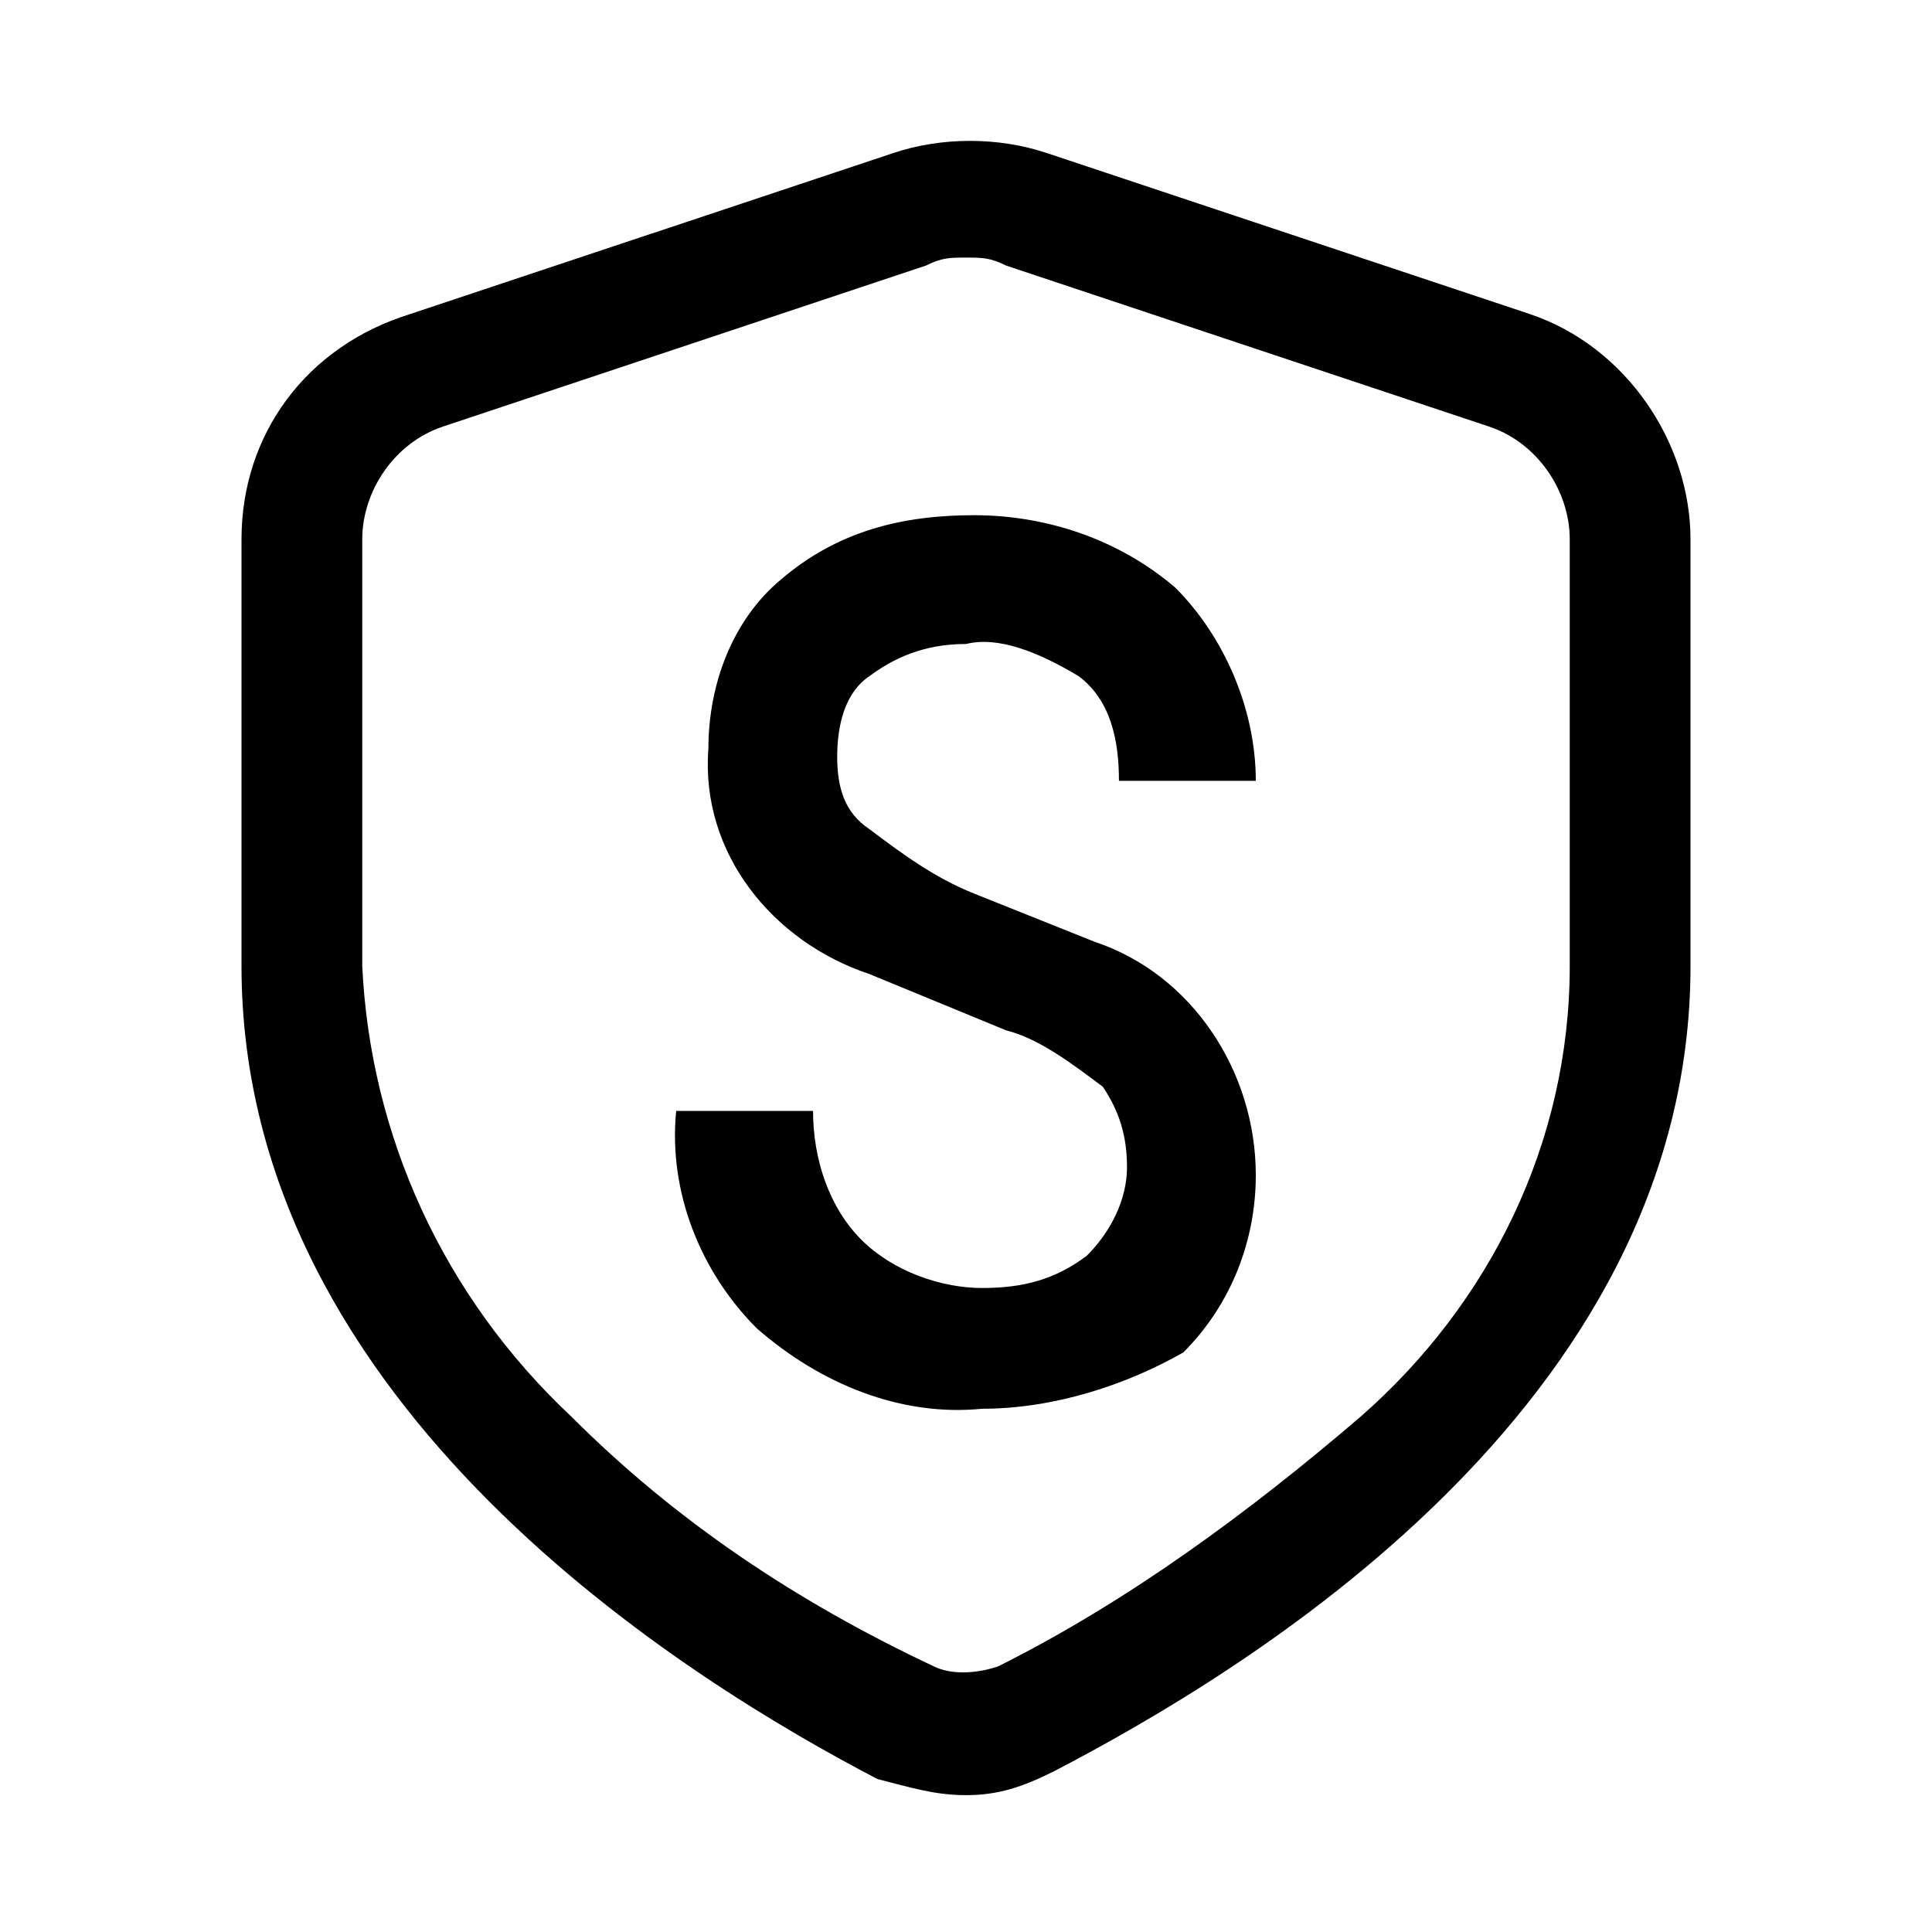<?xml version="1.0" encoding="utf-8"?>
<!-- Generator: Adobe Illustrator 25.2.1, SVG Export Plug-In . SVG Version: 6.00 Build 0)  -->
<svg version="1.1" id="SCEPA" fill="currentColor" xmlns="http://www.w3.org/2000/svg" xmlns:xlink="http://www.w3.org/1999/xlink" x="0px" y="0px"
	 viewBox="0 0 24 24" style="enable-background:new 0 0 24 24;" xml:space="preserve">
<g id="Regular_1.5px_shield">
	<path id="Combined_Shape" d="M12,22.3c-0.4,0-0.7-0.1-1.1-0.2C8.6,20.9,3,17.5,3,12V6.7c0-1.3,0.8-2.4,2.1-2.8l6-2
		c0.6-0.2,1.3-0.2,1.9,0l6,2c1.2,0.4,2,1.6,2,2.8V12c0,5.5-5.6,8.8-7.9,10C12.7,22.2,12.4,22.3,12,22.3z M12,3.2
		c-0.2,0-0.3,0-0.5,0.1l-6,2c-0.6,0.2-1,0.8-1,1.4V12c0.1,2.1,1,4.1,2.6,5.6c1.3,1.3,2.8,2.3,4.5,3.1c0.2,0.1,0.5,0.1,0.8,0
		c1.6-0.8,3.1-1.9,4.5-3.1c1.6-1.4,2.6-3.4,2.6-5.6V6.7c0-0.6-0.4-1.2-1-1.4l-6-2C12.3,3.2,12.2,3.2,12,3.2z"/>
</g>
<path id="Tracé_120" d="M12.2,17.5c-1,0.1-2-0.3-2.8-1c-0.7-0.7-1.1-1.7-1-2.7h1.7c0,0.6,0.2,1.2,0.6,1.6c0.4,0.4,1,0.6,1.5,0.6
	c0.5,0,0.9-0.1,1.3-0.4c0.3-0.3,0.5-0.7,0.5-1.1c0-0.4-0.1-0.7-0.3-1c-0.4-0.3-0.8-0.6-1.2-0.7l-1.7-0.7c-1.2-0.4-2.1-1.5-2-2.8
	c0-0.8,0.3-1.6,0.9-2.1c0.7-0.6,1.5-0.8,2.4-0.8c0.9,0,1.8,0.3,2.5,0.9c0.6,0.6,1,1.5,1,2.4h-1.7c0-0.5-0.1-1-0.5-1.3
	C12.9,8.1,12.4,7.9,12,8c-0.4,0-0.8,0.1-1.2,0.4c-0.3,0.2-0.4,0.6-0.4,1c0,0.4,0.1,0.7,0.4,0.9c0.4,0.3,0.8,0.6,1.3,0.8l1.5,0.6
	c1.2,0.4,2,1.6,2,2.9c0,0.8-0.3,1.6-0.9,2.2C14,17.2,13.1,17.5,12.2,17.5z"/>
</svg>
